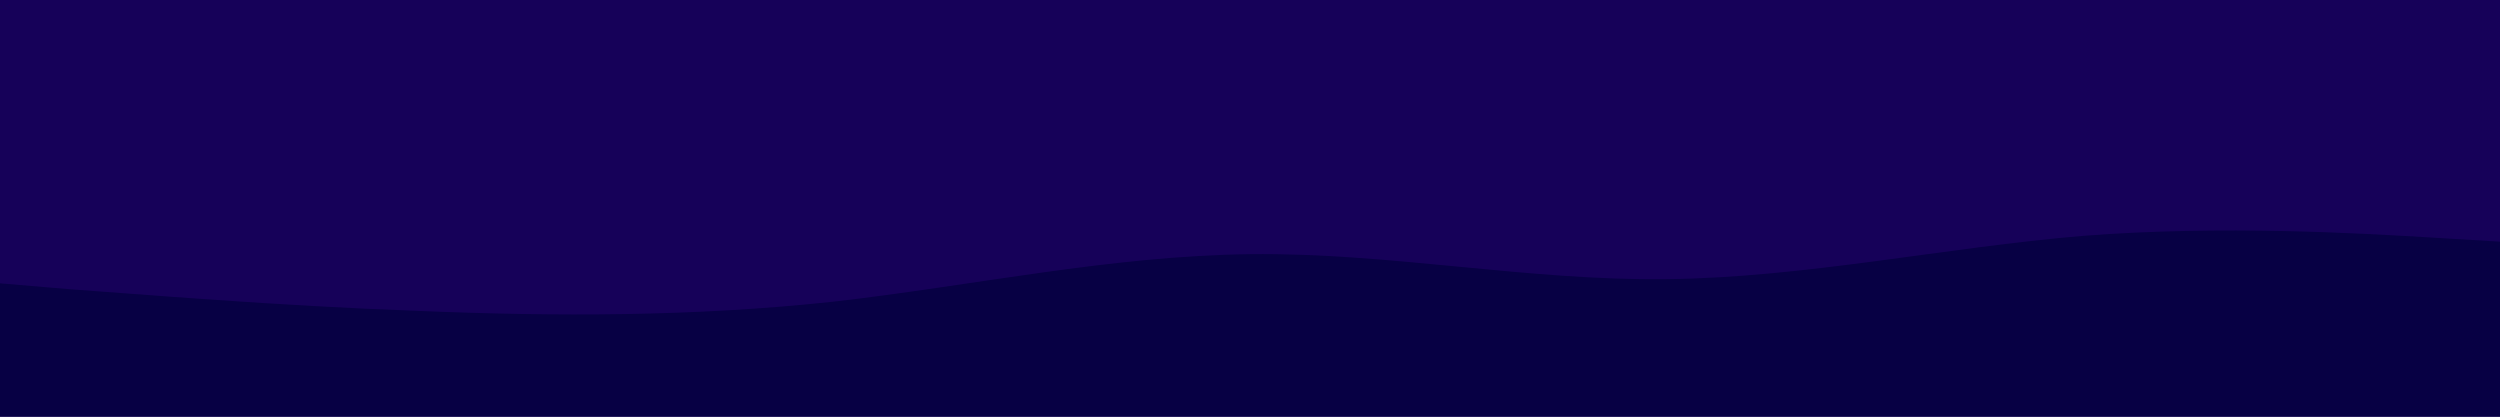 <svg id="visual" viewBox="0 0 300 50" width="300" height="50" xmlns="http://www.w3.org/2000/svg" xmlns:xlink="http://www.w3.org/1999/xlink" version="1.1"><rect x="0" y="0" width="300" height="50" fill="#160159"></rect><path d="M0 34L8.3 34.7C16.7 35.3 33.3 36.7 50 37.3C66.7 38 83.3 38 100 36.2C116.7 34.3 133.3 30.7 150 30.5C166.7 30.3 183.3 33.7 200 33.5C216.7 33.3 233.3 29.7 250 28.3C266.7 27 283.3 28 291.7 28.5L300 29L300 51L291.7 51C283.3 51 266.7 51 250 51C233.3 51 216.7 51 200 51C183.3 51 166.7 51 150 51C133.3 51 116.7 51 100 51C83.3 51 66.7 51 50 51C33.3 51 16.7 51 8.3 51L0 51Z" fill="#070044" stroke-linecap="round" stroke-linejoin="miter"></path></svg>